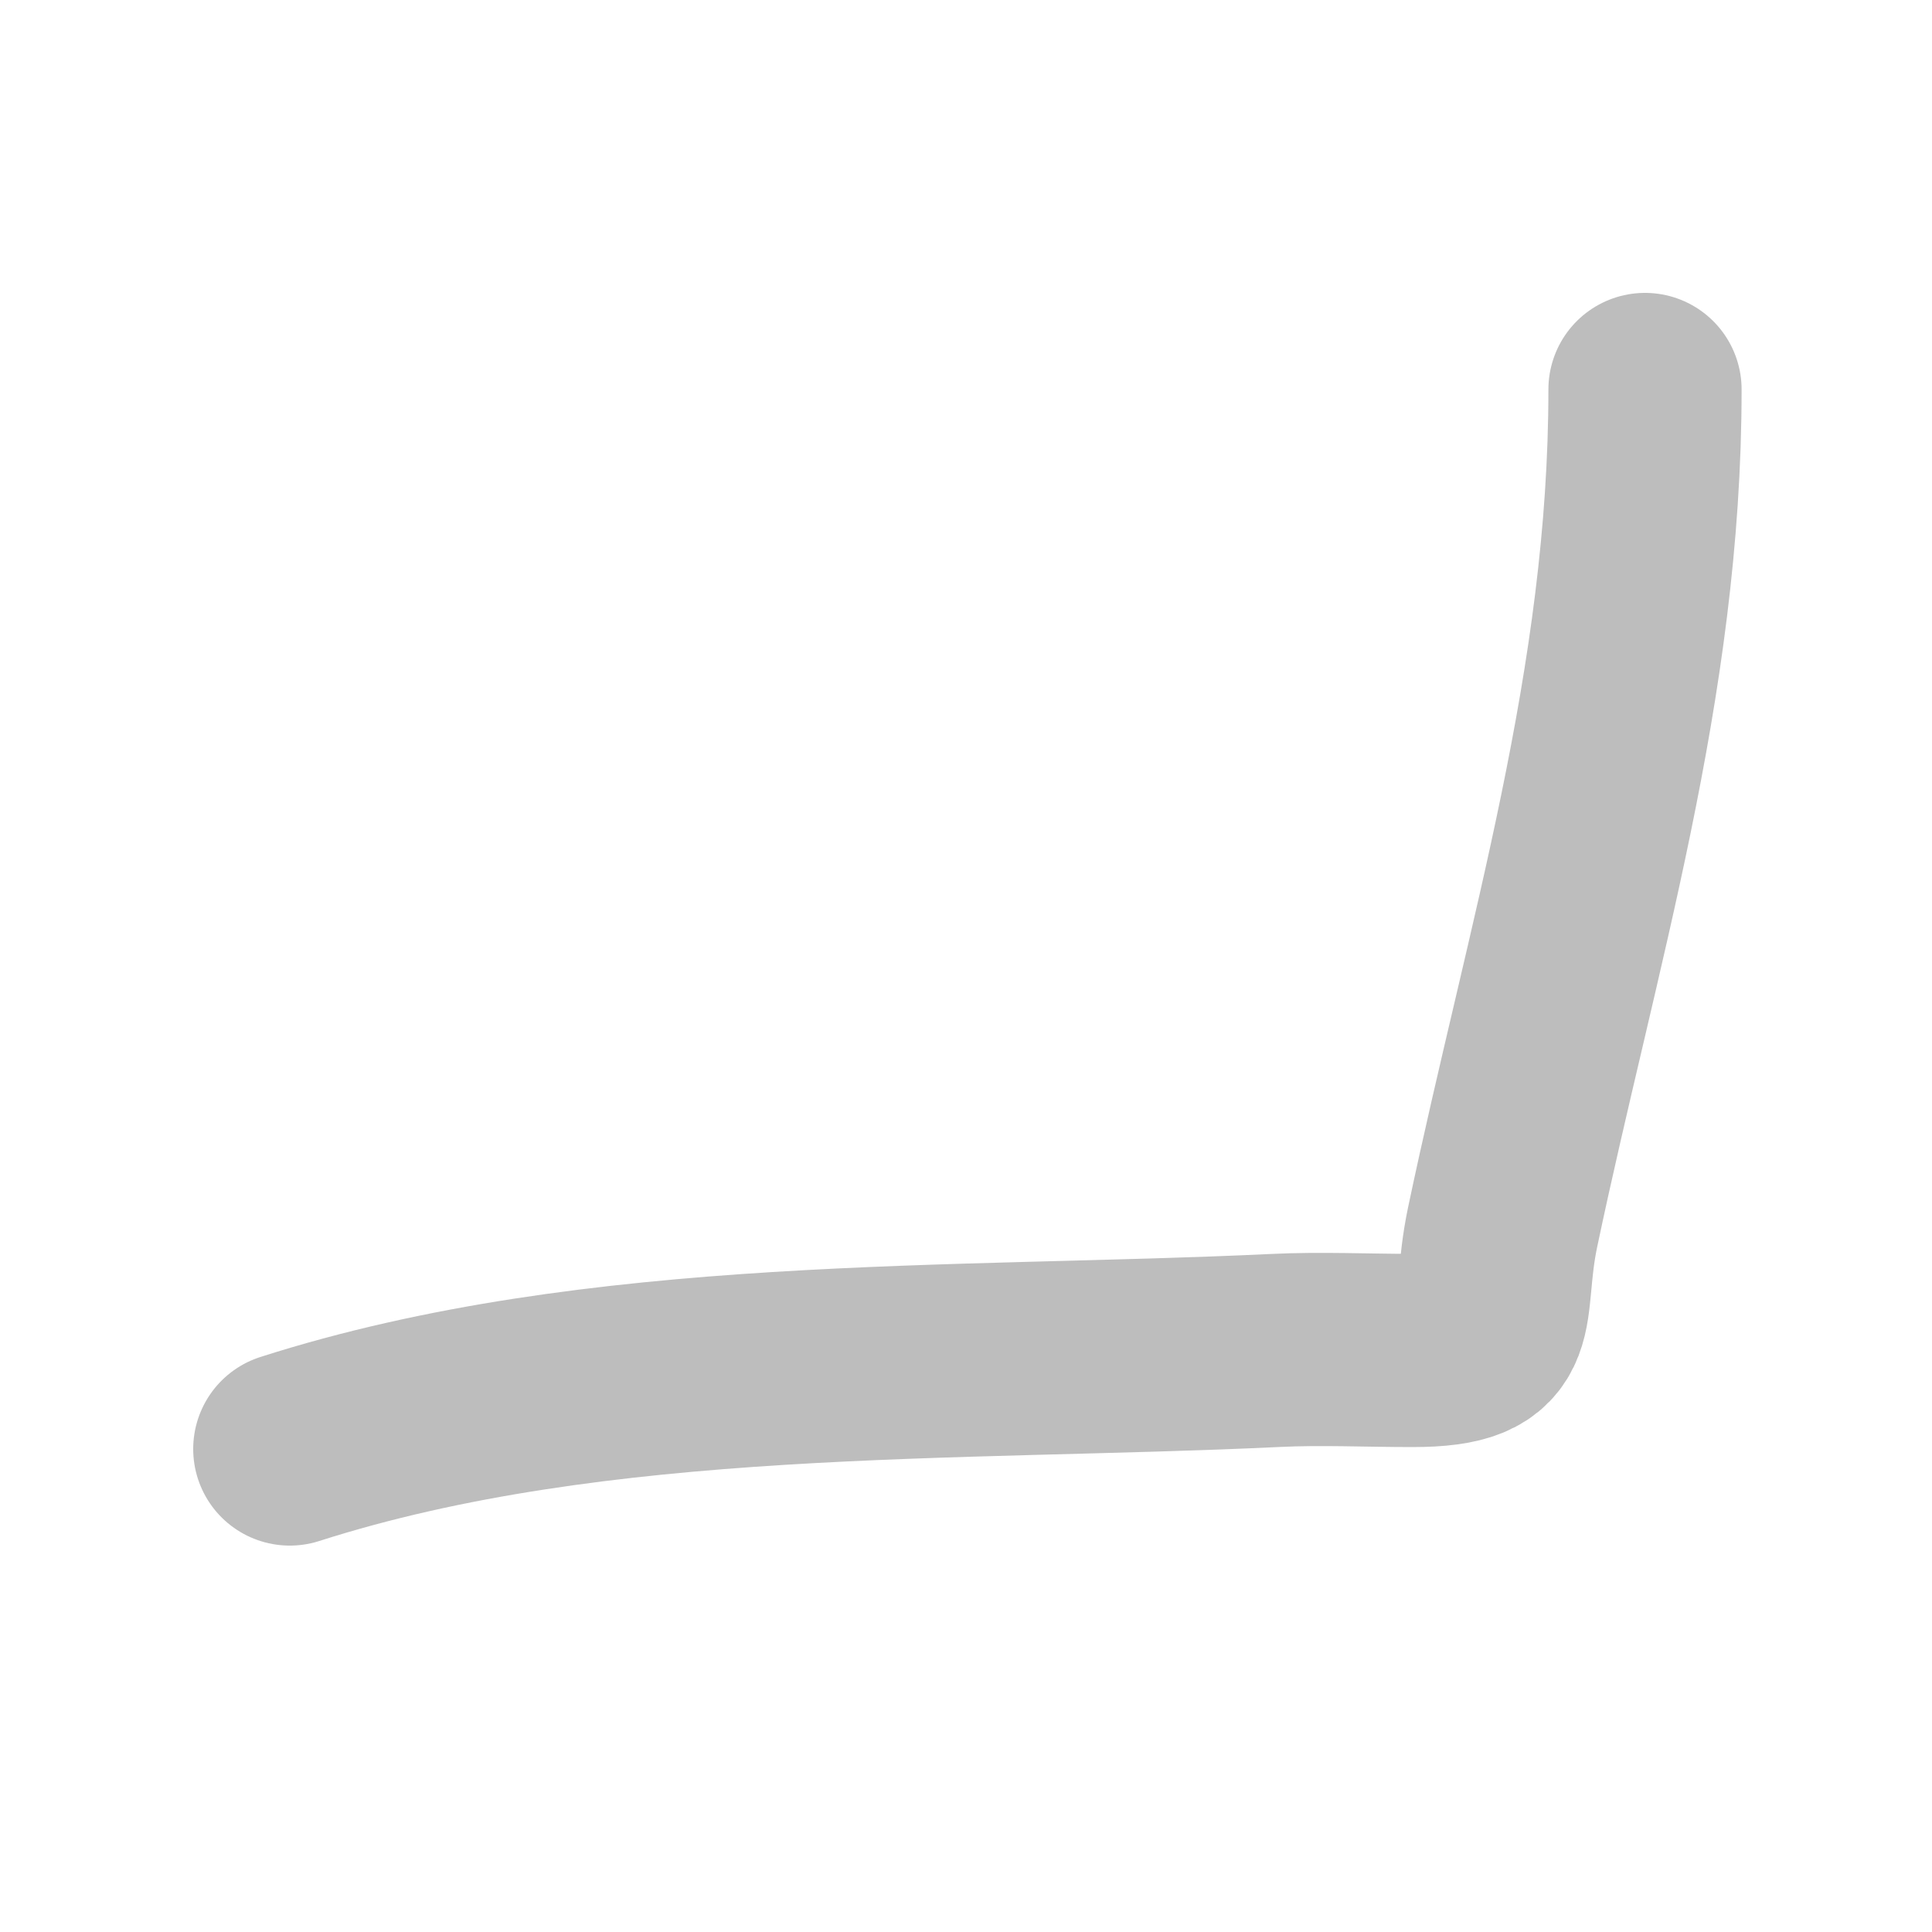 <svg width="20" height="20" viewBox="0 0 20 20" fill="none" xmlns="http://www.w3.org/2000/svg">
<path d="M3 15C6.191 13.979 9.9 14.137 13.203 13.98C13.673 13.957 14.149 13.98 14.62 13.98C15.661 13.98 15.367 13.596 15.555 12.704C16.17 9.784 17.029 7.082 17.029 4.032" stroke="#BDBDBD" stroke-width="2" stroke-linecap="round"/>
</svg>